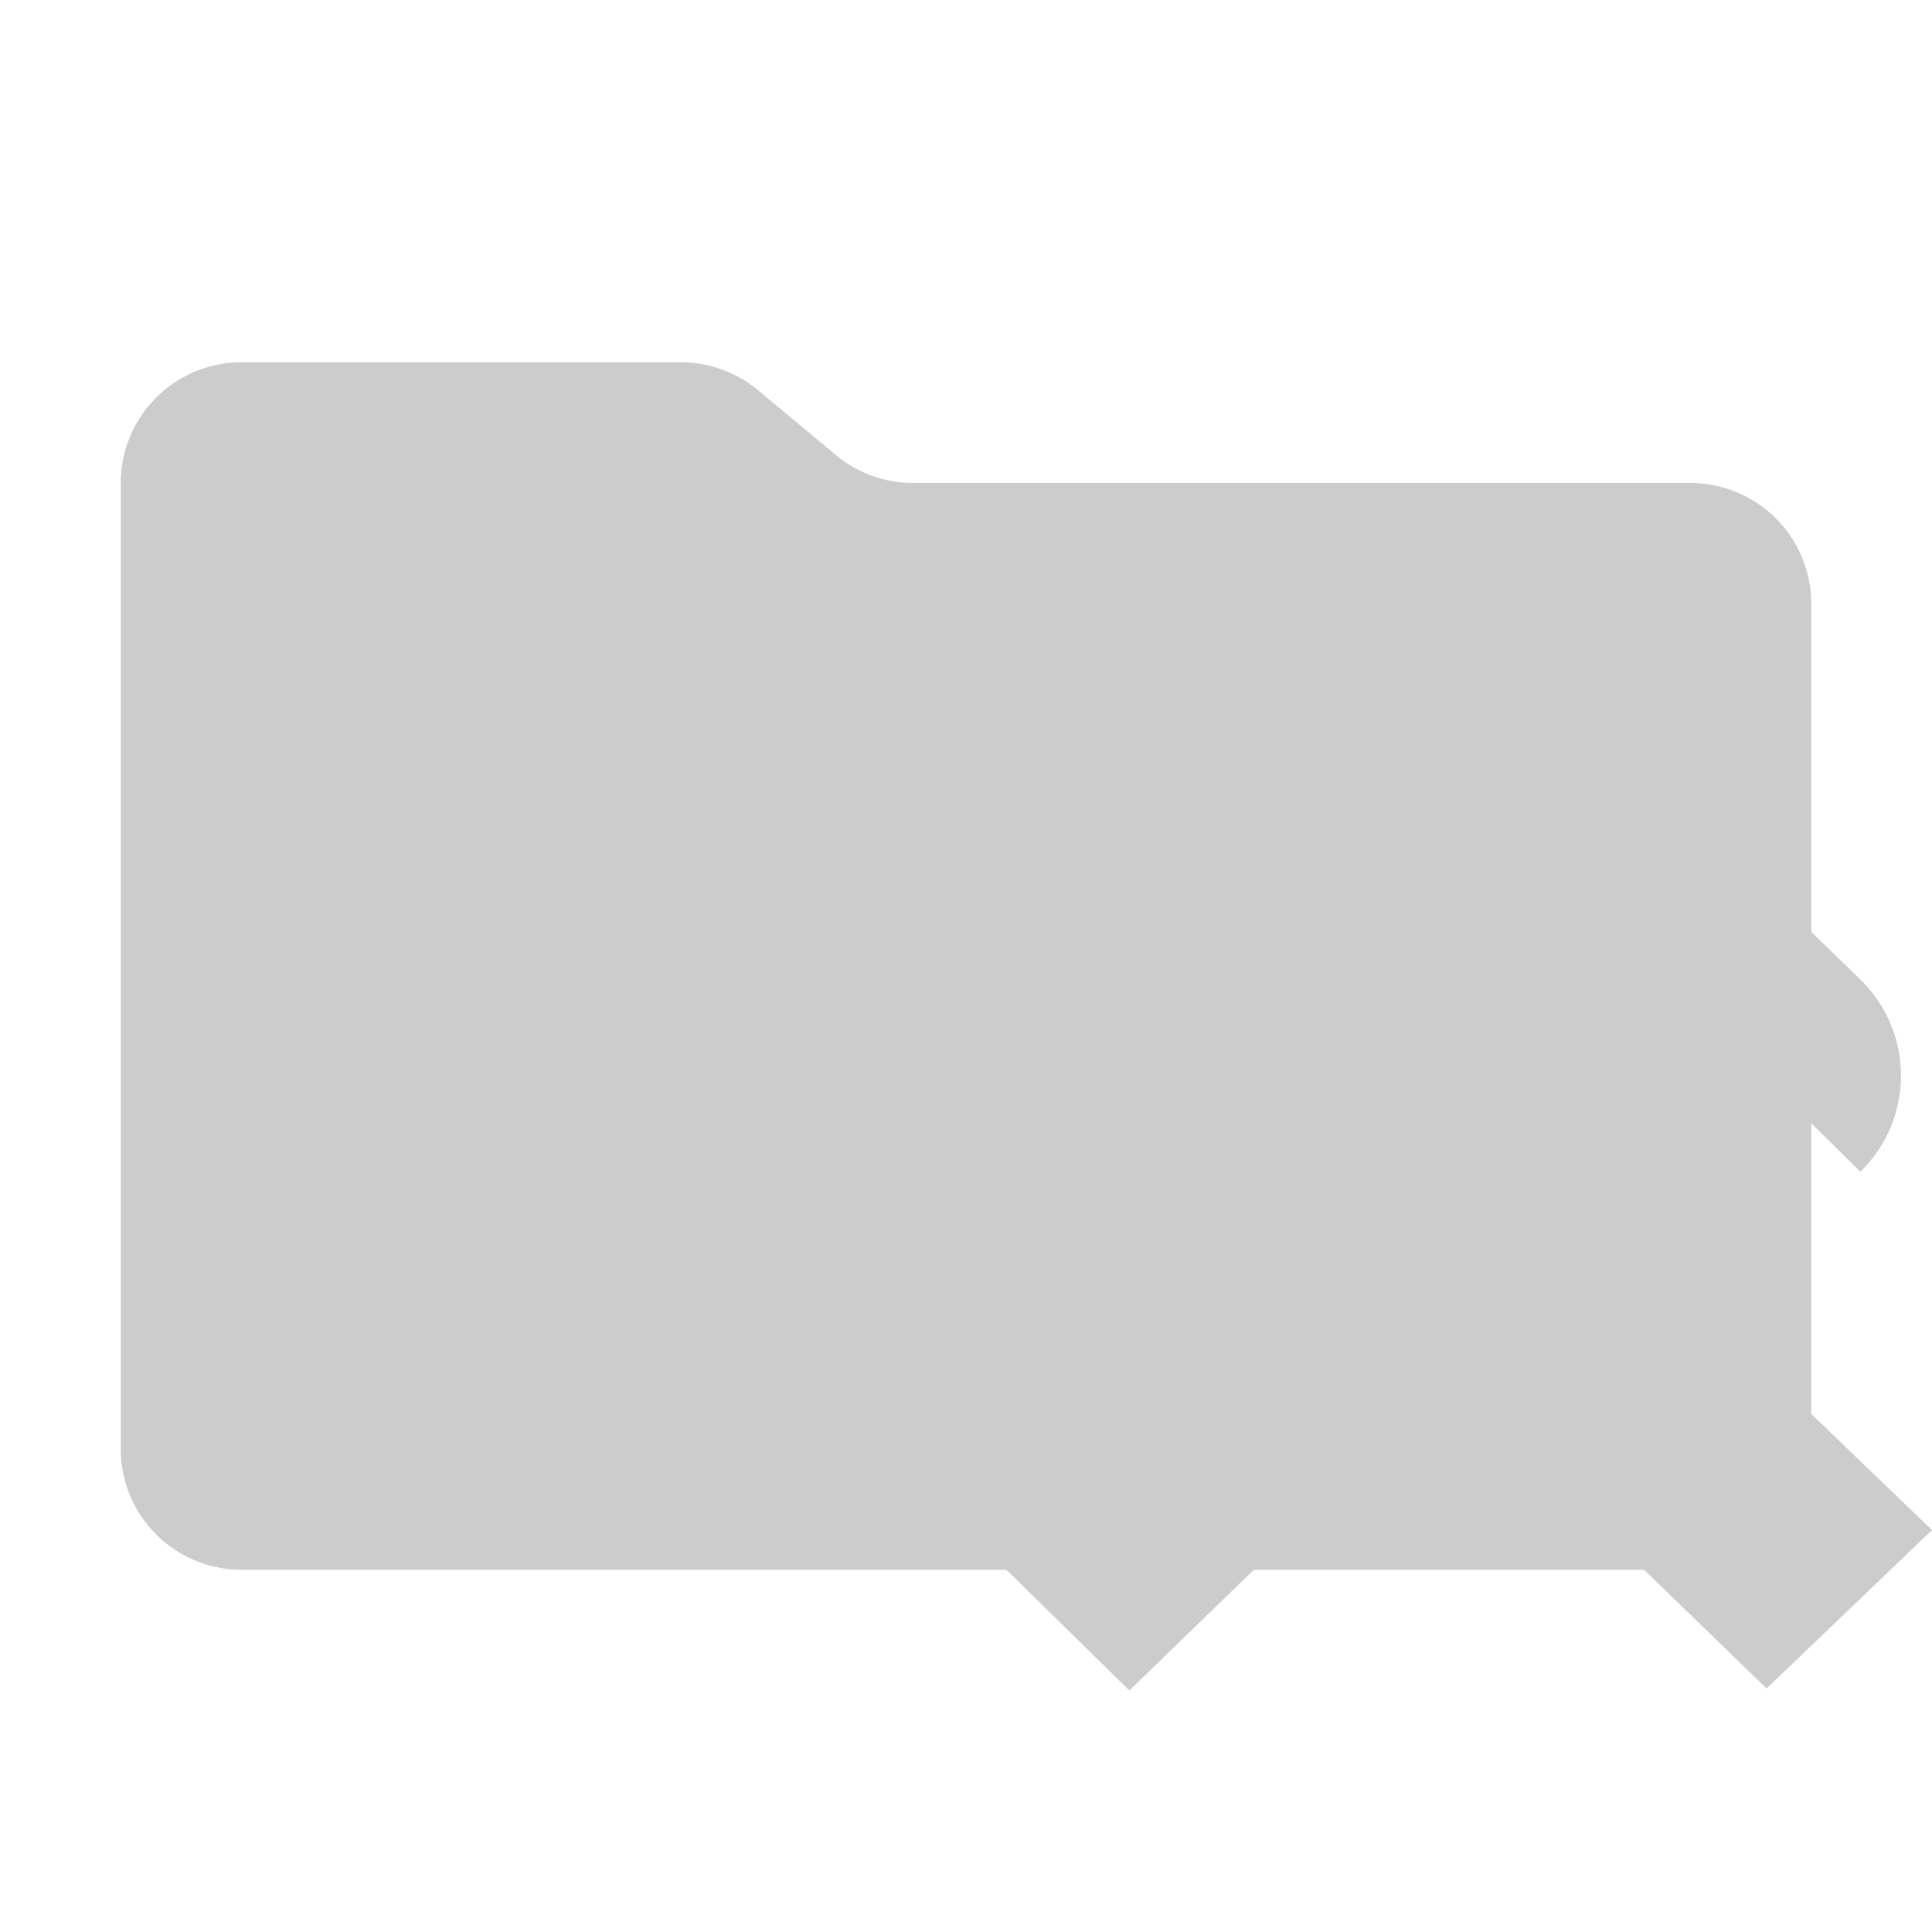 <svg xmlns="http://www.w3.org/2000/svg" viewBox="0 0 32 32" shape-rendering="geometricPrecision"><path fill="#cccccc" d="m13.844 7.536-1.288-1.072A2 2 0 0 0 11.276 6H4a2 2 0 0 0-2 2v16a2 2 0 0 0 2 2h24a2 2 0 0 0 2-2V10a2 2 0 0 0-2-2H15.124a2 2 0 0 1-1.28-.464"/><path fill="#cccccc" d="M27.354 20.871 32 25.343l-2.74 2.624-4.613-4.471v-.737l1.947-1.888zm.751-2.023-.8-.768-3.953 3.839v1.577L18.706 28 16 25.343l4.612-4.472h1.626l.644-.624-3.17-3.08h-1.071l-2.32-2.271 2.162-2.096 2.311 2.24v1.048l3.21 3.072 2.194-2.128-.791-.808 1.072-1.049h-2.196l-.536-.52L26.48 12l.545.527v2.129l1.081-1.057 2.707 2.625a2.22 2.22 0 0 1 0 3.184l-1.627-1.609Z"/></svg>